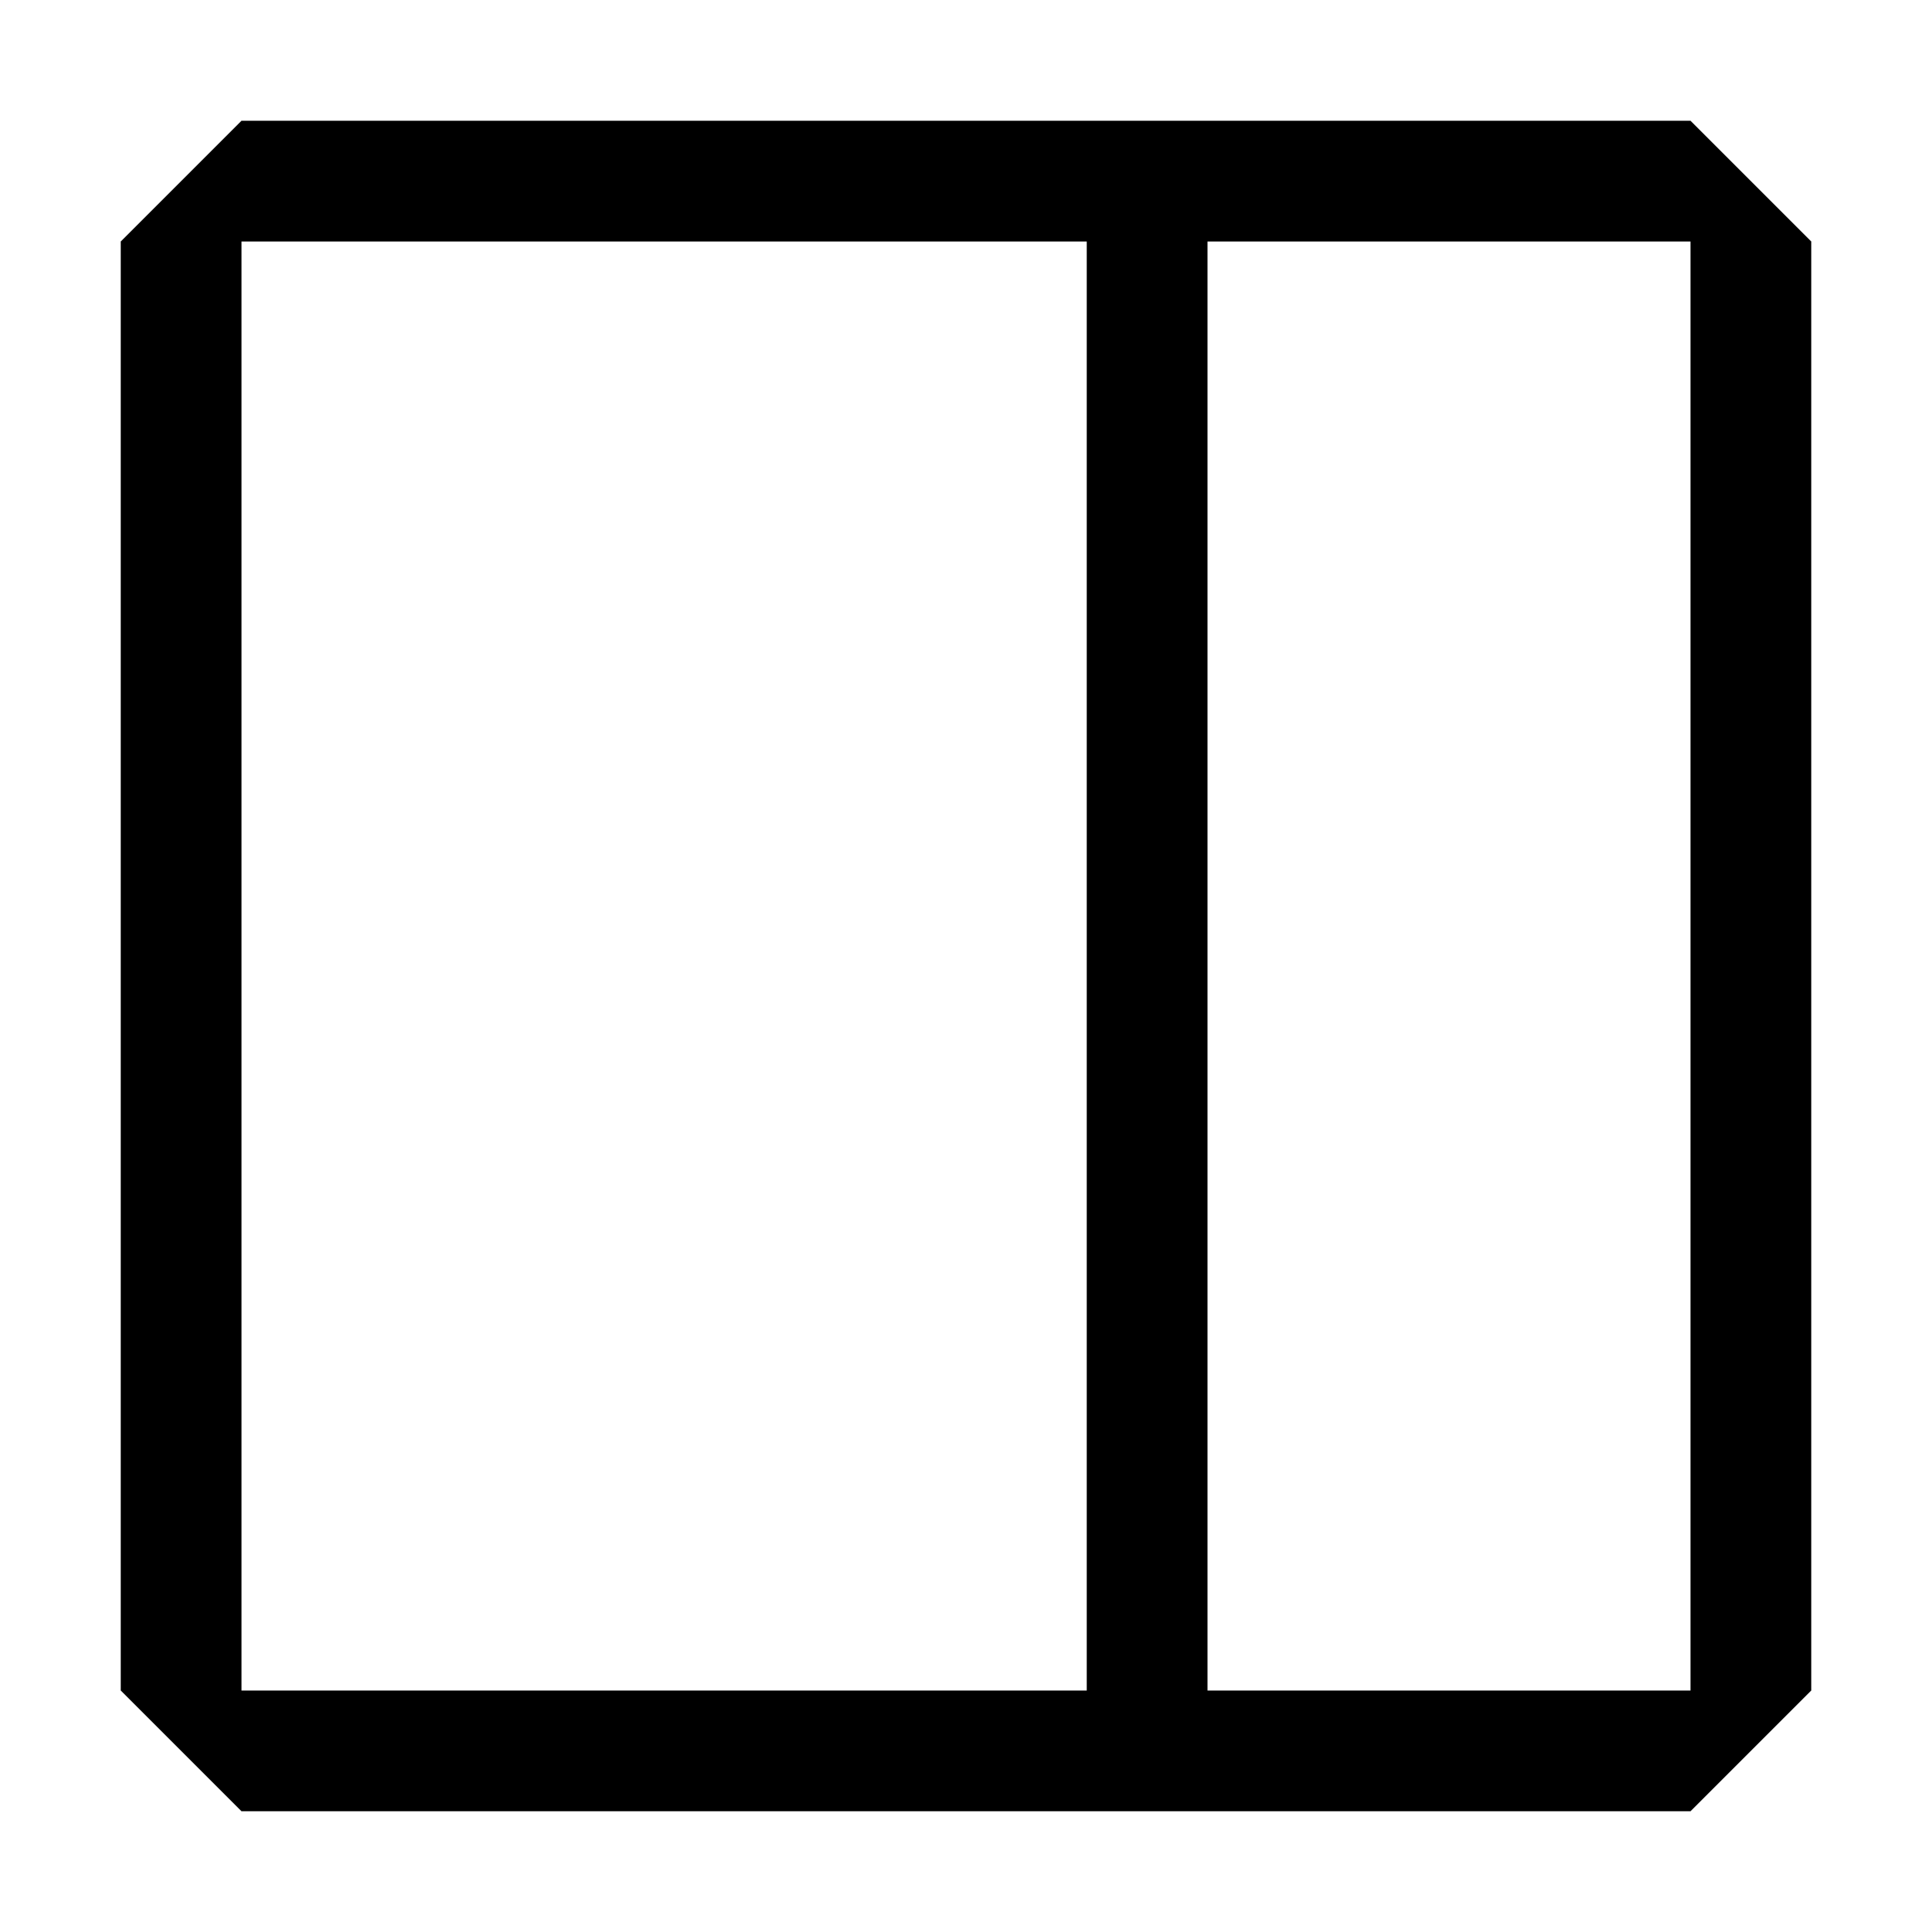 <svg xmlns="http://www.w3.org/2000/svg" width="1em" height="1em" preserveAspectRatio="xMidYMid meet" viewBox="0 0 16 16"><path fill="currentColor" d="M2 1L1 2v12l1 1h12l1-1V2l-1-1H2Zm0 13V2h7v12H2Zm8 0V2h4v12h-4Z"/></svg>